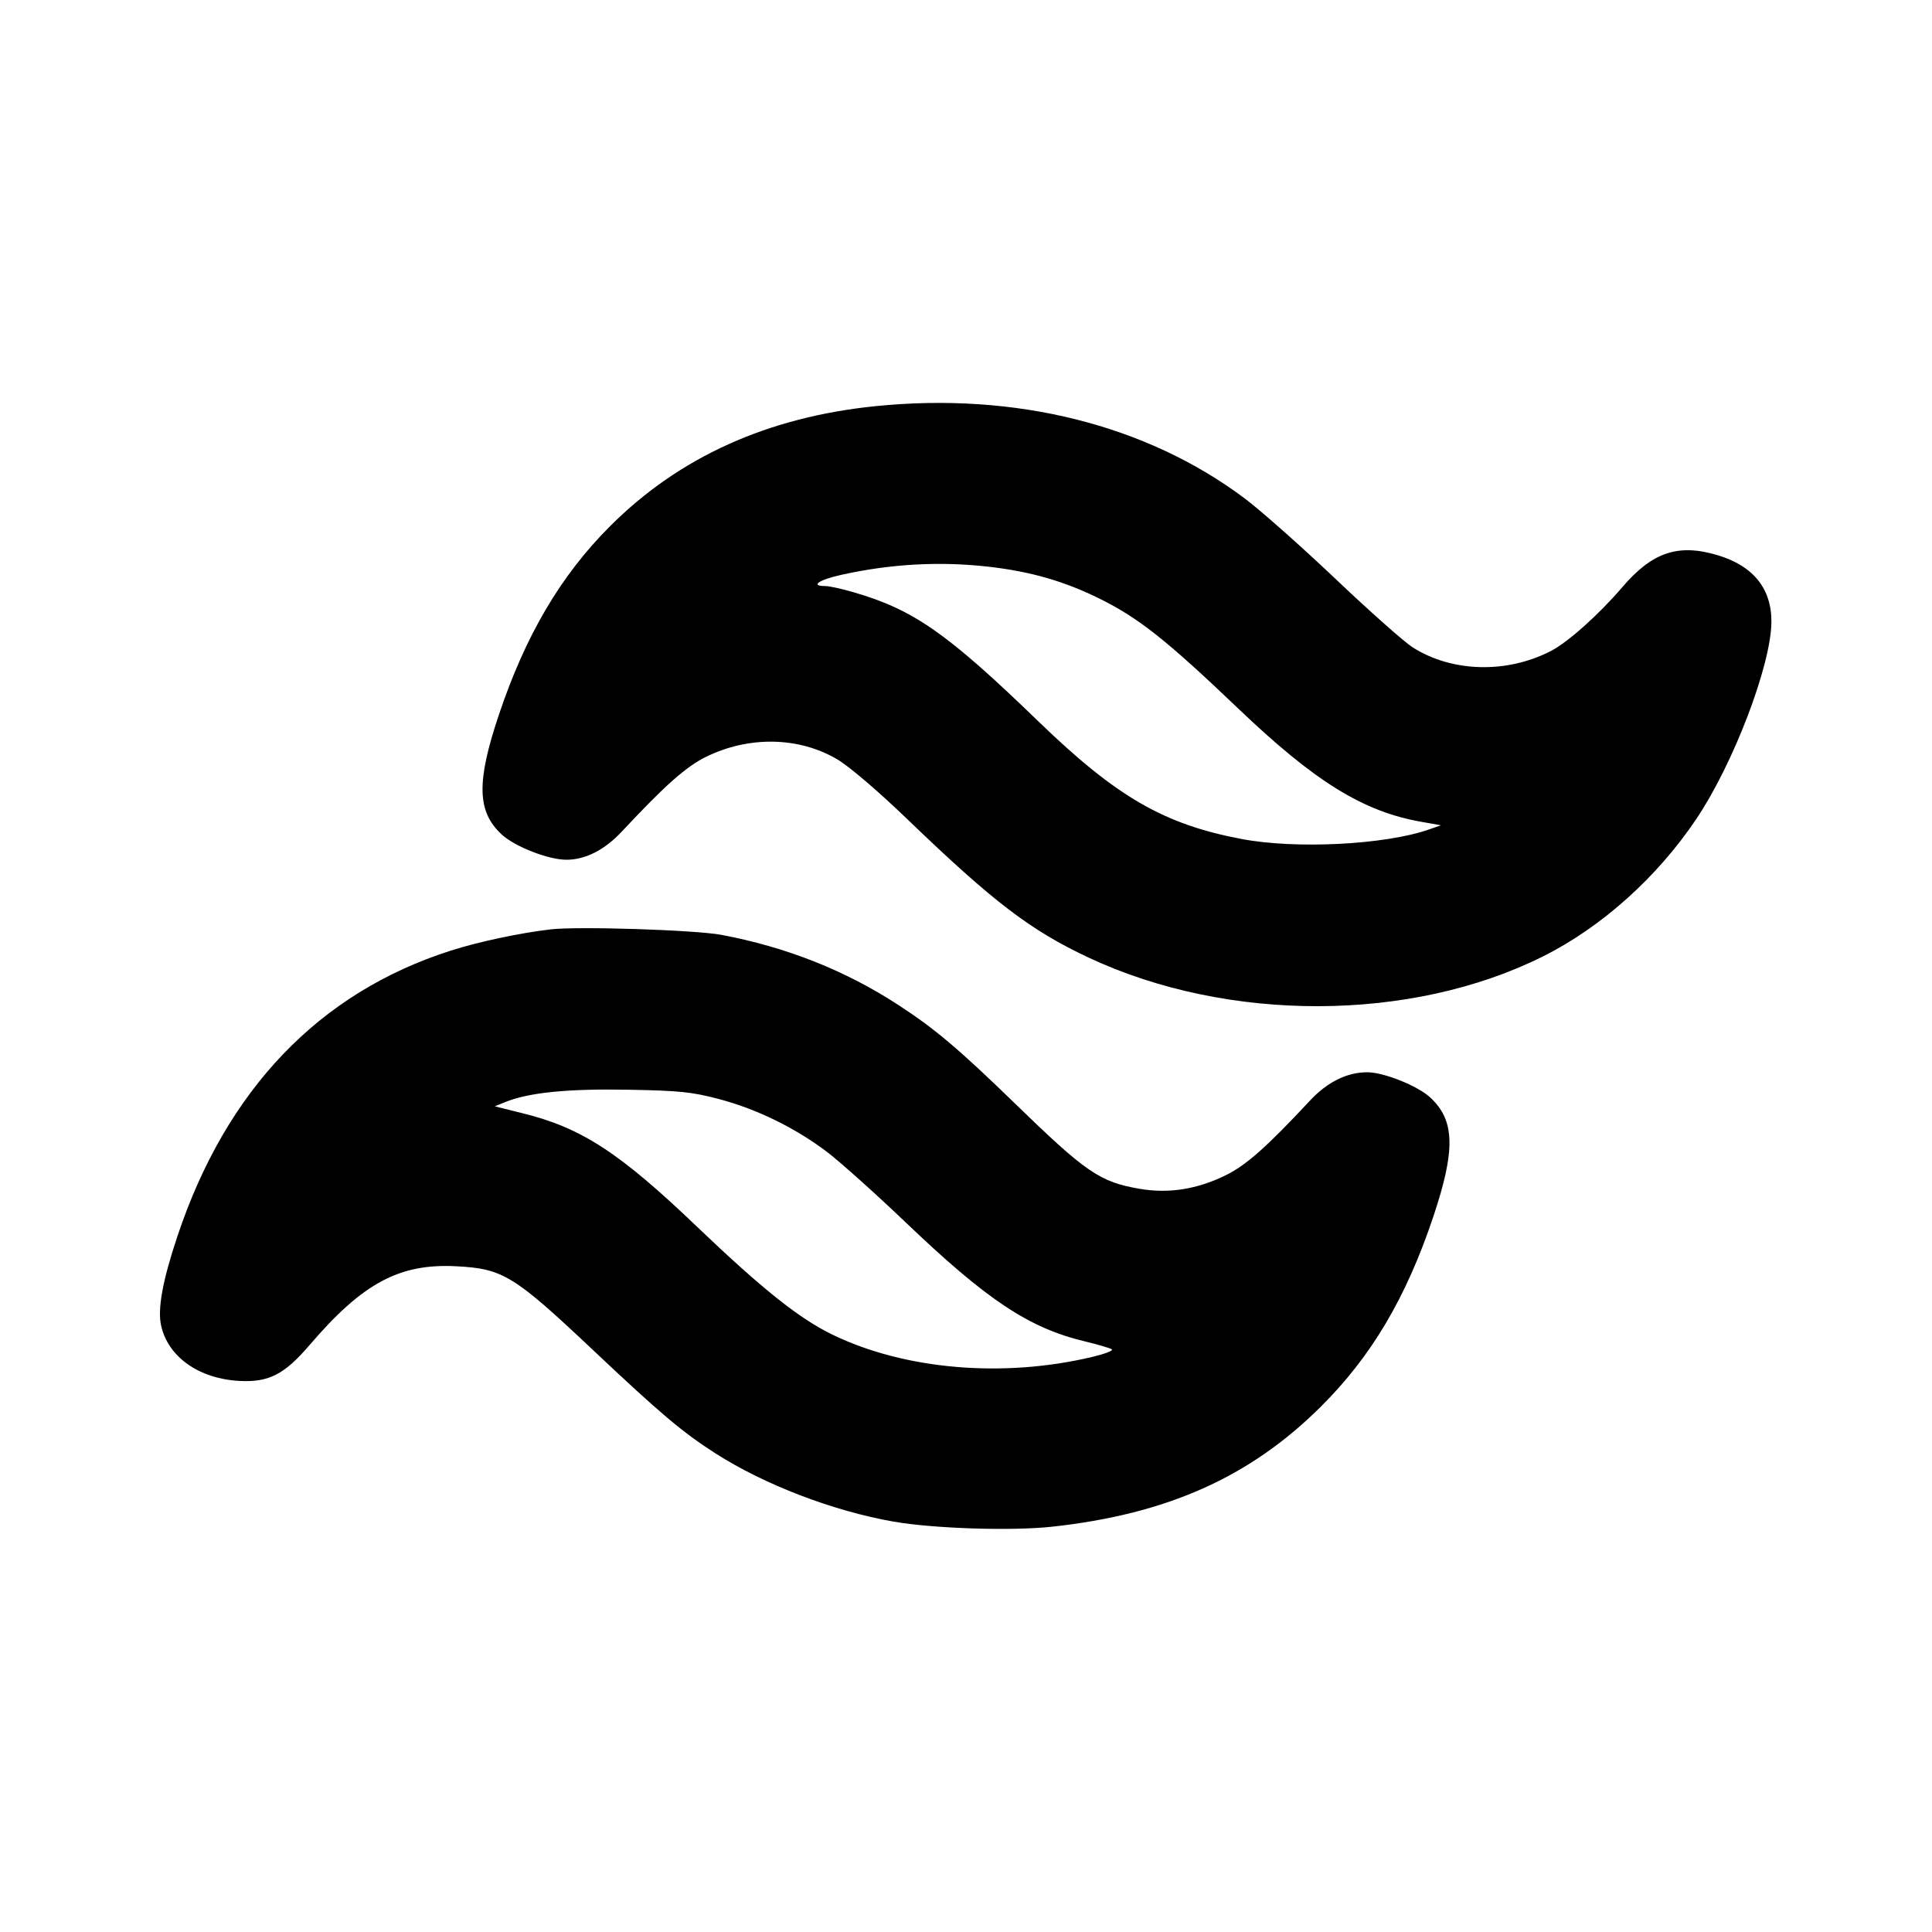 <svg xmlns="http://www.w3.org/2000/svg" width="24" height="24" viewBox="0 0 24 24" fill="none" stroke="currentColor" stroke-width="2" stroke-linecap="round" stroke-linejoin="round" class="icon icon-tabler icons-tabler-outline icon-tabler-brand-tailwind"><path d="M10.880 5.045 C 9.538 5.180,8.436 5.678,7.578 6.537 C 6.964 7.151,6.527 7.894,6.196 8.883 C 5.917 9.715,5.926 10.081,6.231 10.365 C 6.394 10.517,6.811 10.680,7.037 10.680 C 7.273 10.680,7.512 10.558,7.727 10.327 C 8.263 9.754,8.521 9.525,8.770 9.402 C 9.303 9.140,9.924 9.151,10.401 9.433 C 10.549 9.520,10.907 9.826,11.276 10.181 C 12.340 11.205,12.801 11.557,13.524 11.896 C 15.252 12.706,17.531 12.700,19.169 11.880 C 19.895 11.517,20.585 10.899,21.072 10.174 C 21.531 9.492,21.997 8.273,22.005 7.734 C 22.011 7.317,21.783 7.031,21.338 6.897 C 20.848 6.750,20.525 6.858,20.152 7.295 C 19.858 7.638,19.477 7.978,19.264 8.088 C 18.715 8.370,18.037 8.352,17.549 8.042 C 17.444 7.975,17.012 7.592,16.589 7.190 C 16.166 6.789,15.660 6.340,15.464 6.193 C 14.242 5.276,12.618 4.870,10.880 5.045 M12.282 7.040 C 12.805 7.100,13.221 7.220,13.660 7.437 C 14.146 7.678,14.492 7.952,15.380 8.800 C 16.334 9.711,16.933 10.082,17.657 10.209 L 17.900 10.252 17.745 10.306 C 17.199 10.495,16.094 10.550,15.422 10.422 C 14.456 10.239,13.869 9.899,12.900 8.962 C 11.763 7.862,11.350 7.574,10.600 7.356 C 10.457 7.314,10.300 7.280,10.250 7.280 C 10.061 7.280,10.172 7.203,10.450 7.141 C 11.067 7.004,11.678 6.971,12.282 7.040 M6.840 11.545 C 6.462 11.589,5.942 11.699,5.600 11.809 C 3.964 12.331,2.810 13.537,2.203 15.360 C 2.019 15.911,1.955 16.262,2.002 16.469 C 2.089 16.856,2.469 17.125,2.967 17.154 C 3.338 17.175,3.530 17.077,3.849 16.705 C 4.507 15.937,4.963 15.693,5.670 15.730 C 6.248 15.760,6.384 15.844,7.369 16.773 C 8.201 17.558,8.480 17.794,8.887 18.054 C 9.499 18.445,10.348 18.770,11.100 18.902 C 11.598 18.989,12.571 19.020,13.072 18.965 C 14.498 18.809,15.525 18.350,16.402 17.480 C 17.034 16.853,17.467 16.123,17.804 15.117 C 18.083 14.285,18.074 13.919,17.769 13.635 C 17.613 13.489,17.191 13.320,16.983 13.320 C 16.734 13.320,16.489 13.441,16.275 13.670 C 15.736 14.248,15.480 14.475,15.229 14.598 C 14.873 14.774,14.519 14.830,14.158 14.768 C 13.662 14.683,13.491 14.566,12.600 13.700 C 11.915 13.035,11.616 12.782,11.170 12.491 C 10.507 12.057,9.770 11.765,8.961 11.613 C 8.634 11.552,7.180 11.505,6.840 11.545 M8.928 13.652 C 9.402 13.777,9.882 14.012,10.278 14.313 C 10.441 14.438,10.873 14.825,11.238 15.173 C 12.262 16.152,12.780 16.497,13.480 16.664 C 13.645 16.704,13.795 16.748,13.813 16.763 C 13.831 16.778,13.723 16.819,13.573 16.855 C 12.465 17.120,11.240 17.016,10.340 16.579 C 9.929 16.380,9.469 16.013,8.662 15.242 C 7.693 14.315,7.224 14.010,6.491 13.829 L 6.146 13.743 6.275 13.691 C 6.565 13.572,7.051 13.523,7.800 13.537 C 8.439 13.548,8.593 13.564,8.928 13.652 " stroke="none" fill="black" fill-rule="evenodd"></path></svg>